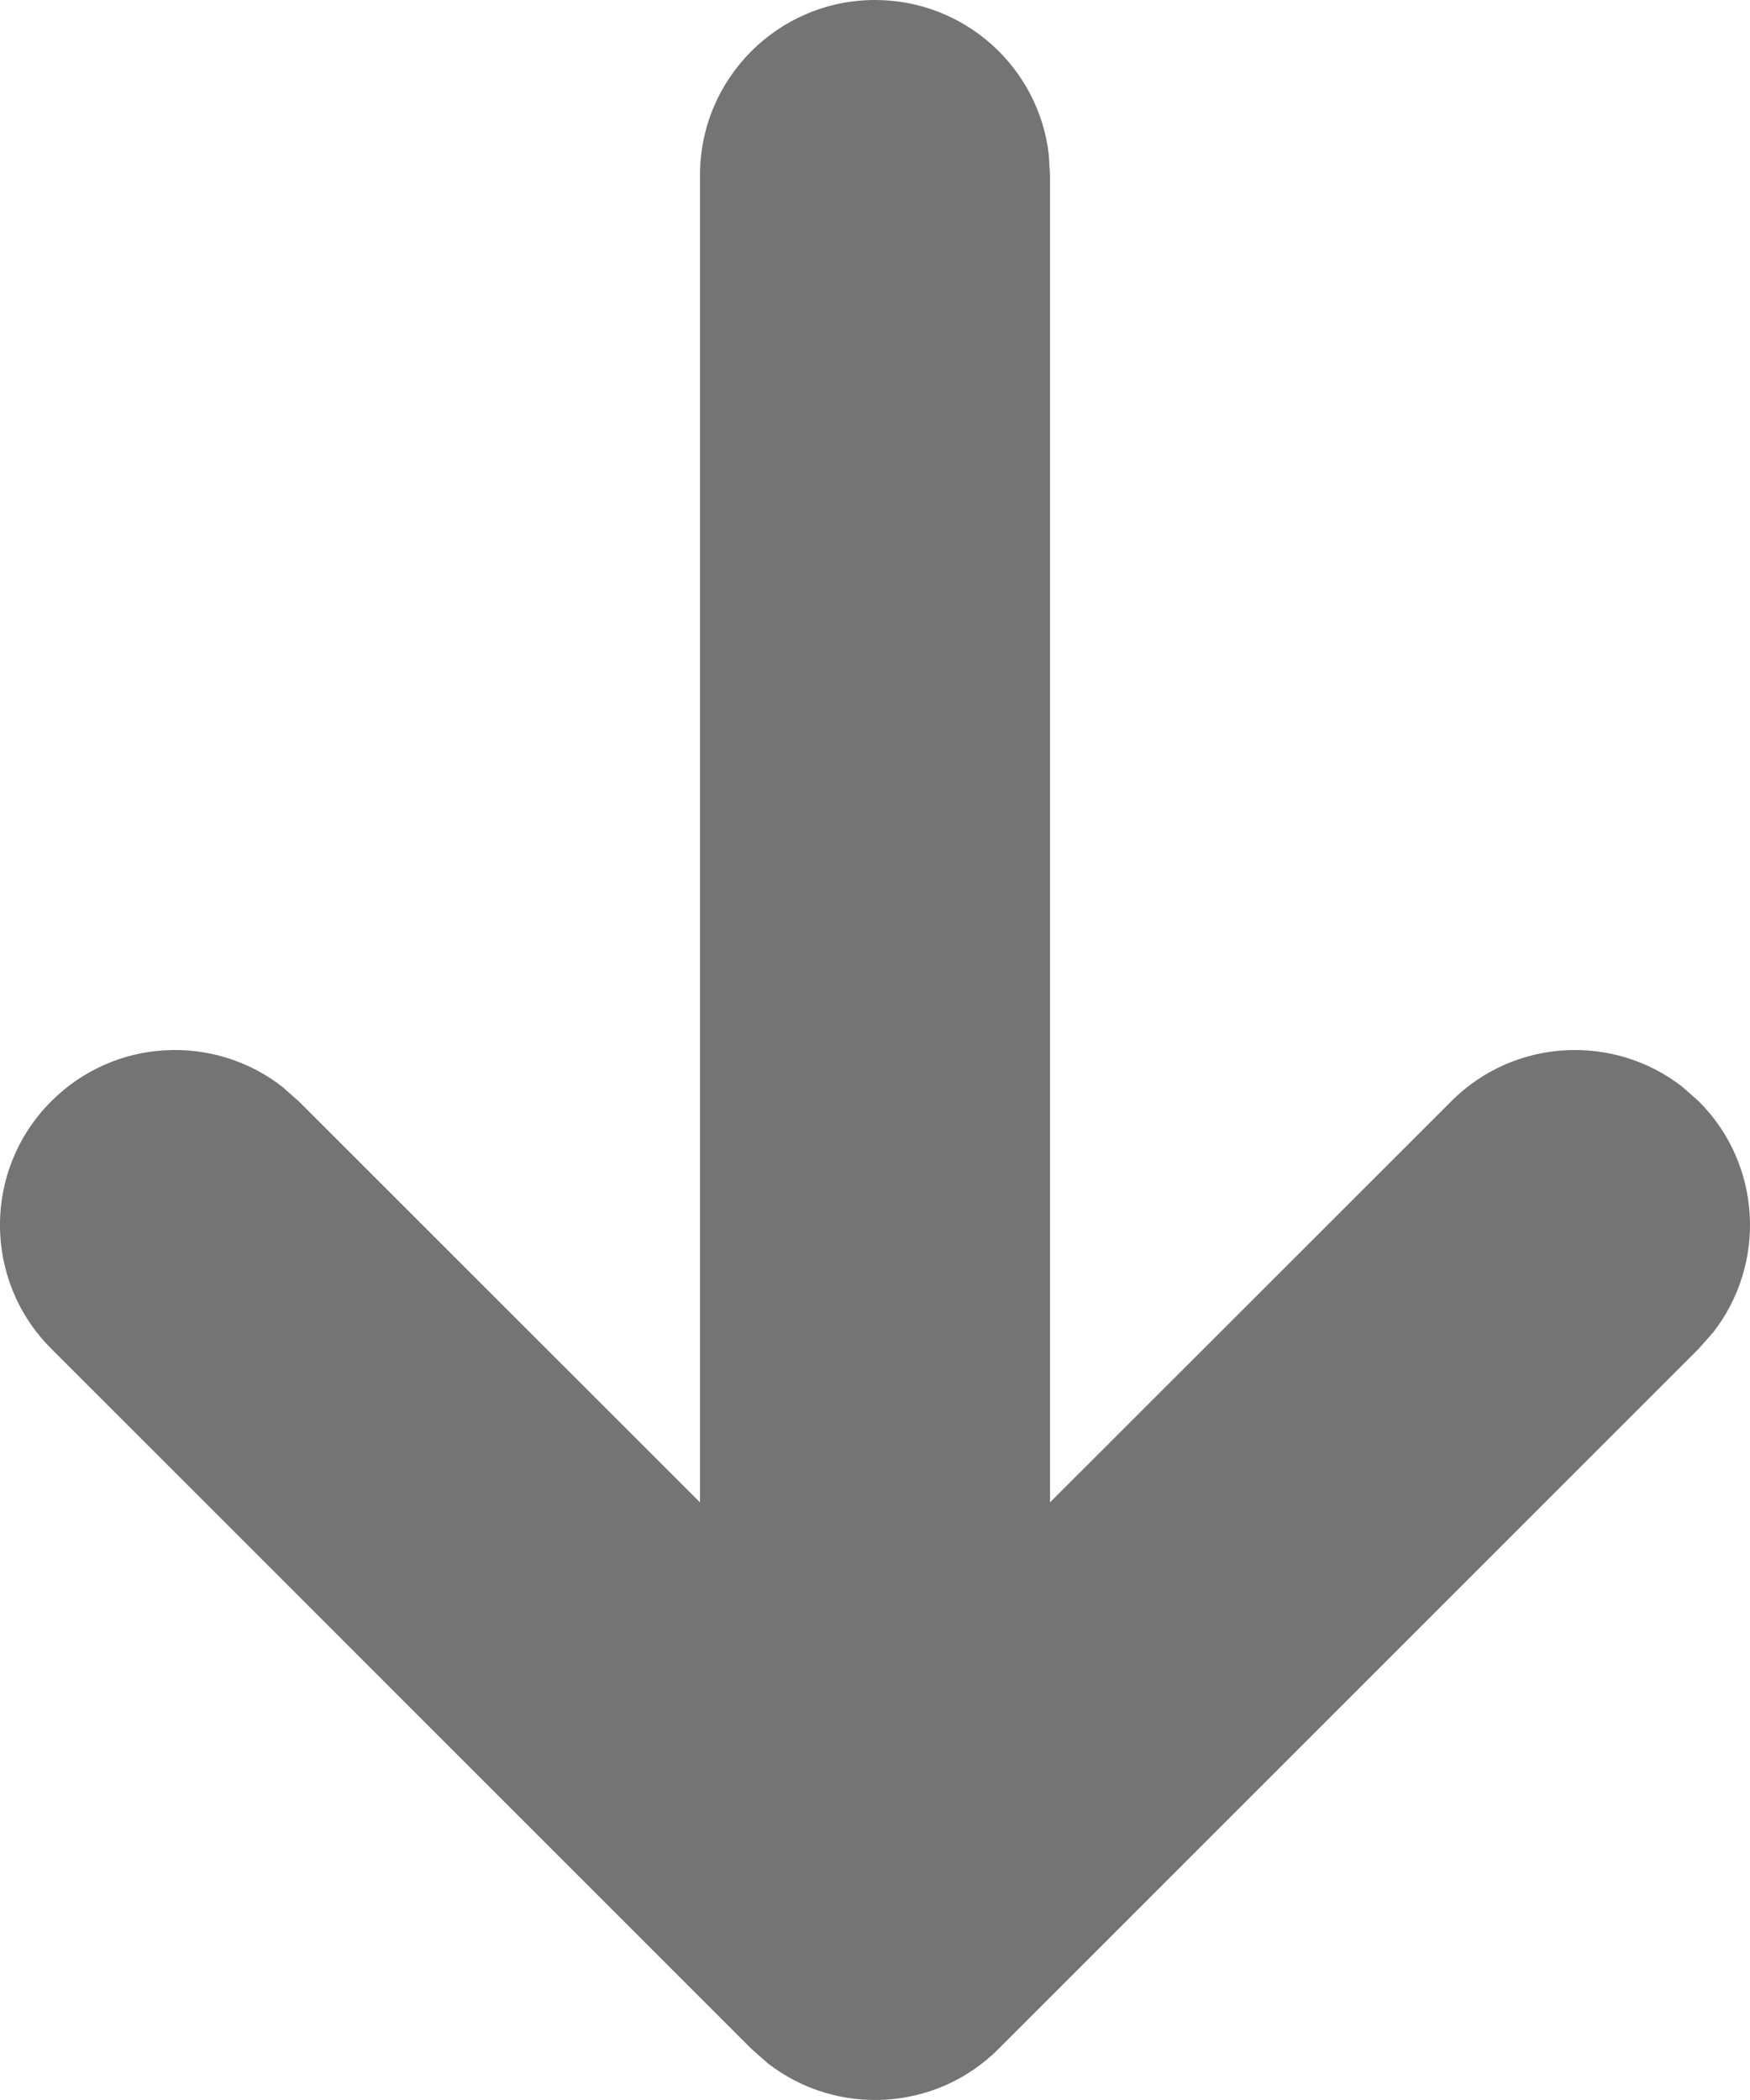 <svg width="10" height="12" viewBox="0 0 10 12" fill="none" xmlns="http://www.w3.org/2000/svg">
<path d="M5 0C5.513 0 5.936 0.386 5.993 0.883L6 1V8.585L8.293 6.293C8.653 5.932 9.221 5.905 9.613 6.21L9.707 6.293C10.068 6.653 10.095 7.221 9.79 7.613L9.707 7.707L5.707 11.707C5.347 12.068 4.779 12.095 4.387 11.79L4.293 11.707L0.293 7.707C-0.098 7.317 -0.098 6.683 0.293 6.293C0.653 5.932 1.221 5.905 1.613 6.21L1.707 6.293L4 8.585V1C4 0.448 4.448 0 5 0Z" fill="#747474"/>
</svg>
